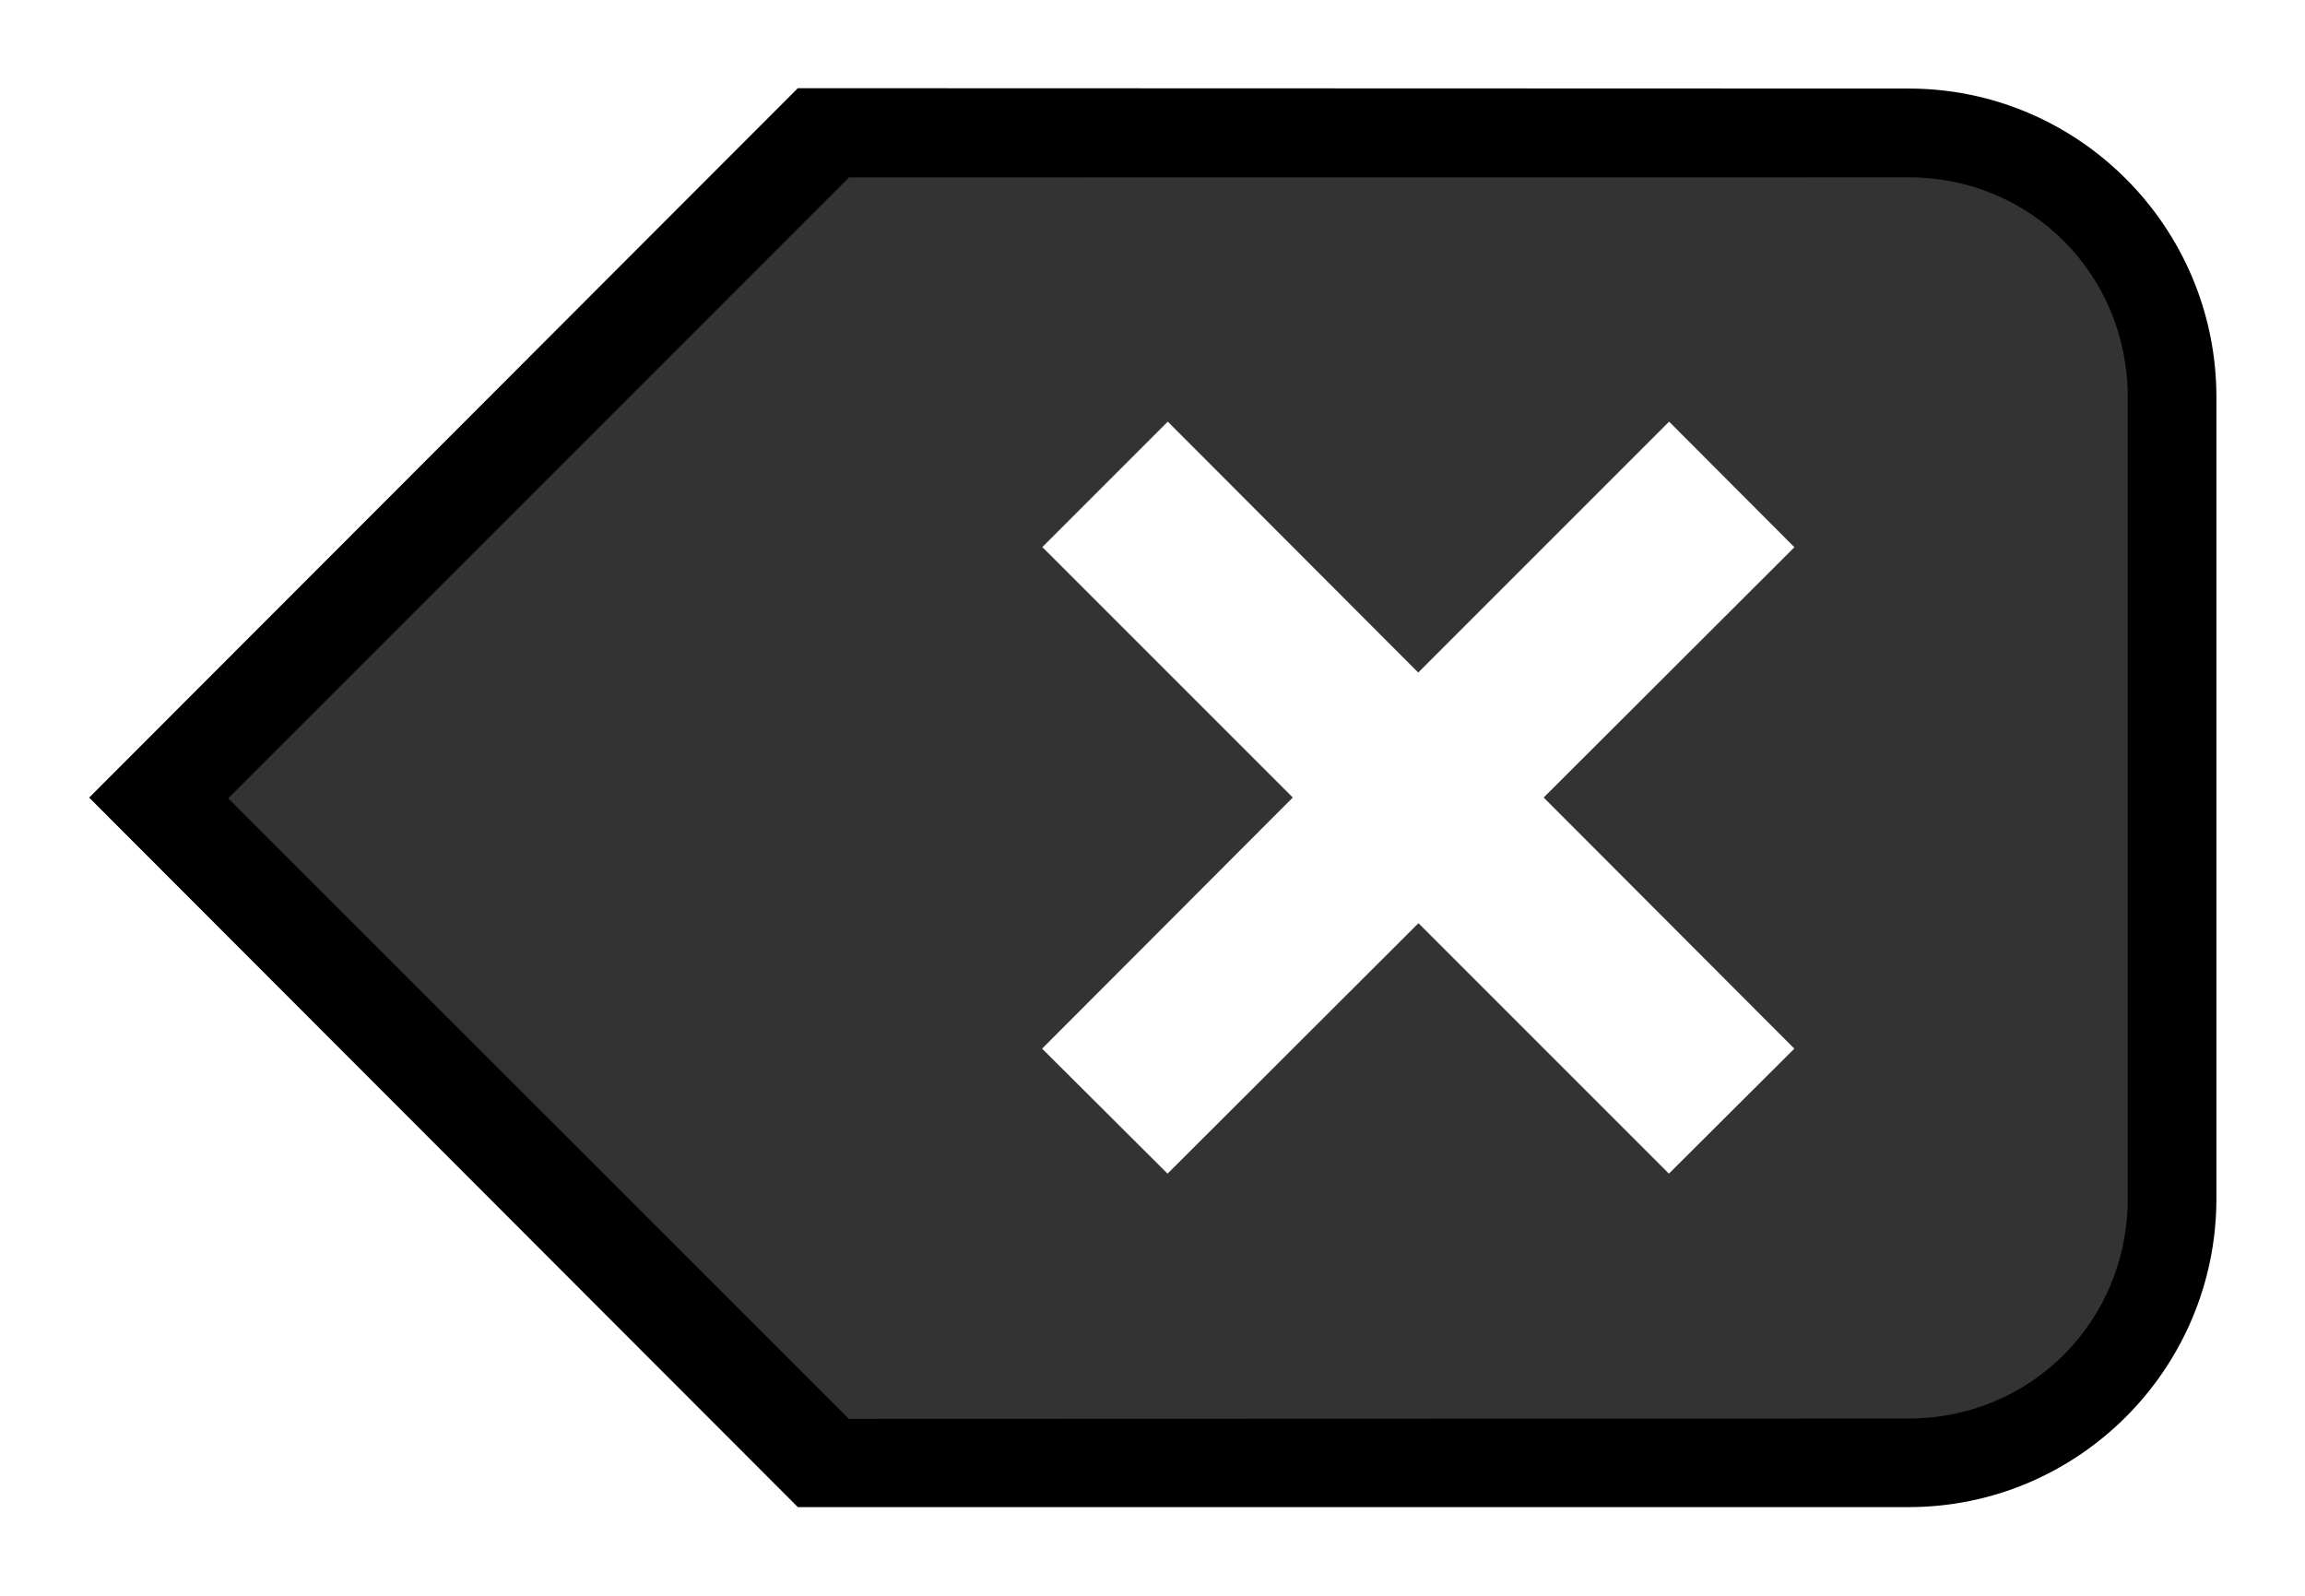 <svg xmlns="http://www.w3.org/2000/svg" xmlns:ns1="http://sodipodi.sourceforge.net/DTD/sodipodi-0.dtd" xmlns:ns2="http://www.inkscape.org/namespaces/inkscape" id="svg1" viewBox="0 0 2600 1800"><ns1:namedview pagecolor="#303030" showgrid="true"><ns2:grid id="grid5" units="px" spacingx="100" spacingy="100" color="#4772b3" opacity="0.2" visible="true" /></ns1:namedview><g fill="currentColor"><path id="path1" d="m36.033 450.992-8.026 8.002 8.026 8.003h12.58c1.921 0 3.486-1.56 3.486-3.482v-9.037c0-1.921-1.565-3.482-3.486-3.482zm.58 1.006c16.96 0 7.883-.001 12-.001 1.385 0 2.482 1.097 2.482 2.482v9.037c0 1.385-1.097 2.482-2.482 2.482l-12.002.004-7.029-7z" transform="matrix(99.598 0 0 100 -2688.885 -44999.729)" /><path id="path1-1" d="m2153.519 198.023c-410.446 0 494.644.102-1196.543.102l-701.076 701.816 700.844 701.48 1196.775-.4c138.058 0 247.477-109.95 247.477-248.699v-905.604c0-138.749-109.419-248.695-247.477-248.695zm-836.287 277.572 282.5 283 283-283 141.336 141.664-282.836 282.336 282.75 283.25-141.5 141-282.5-282.5-283 282.5-141.5-141 282.75-283.25-282.5-282.5z" opacity=".8" stroke-width="1.002" /></g></svg>
